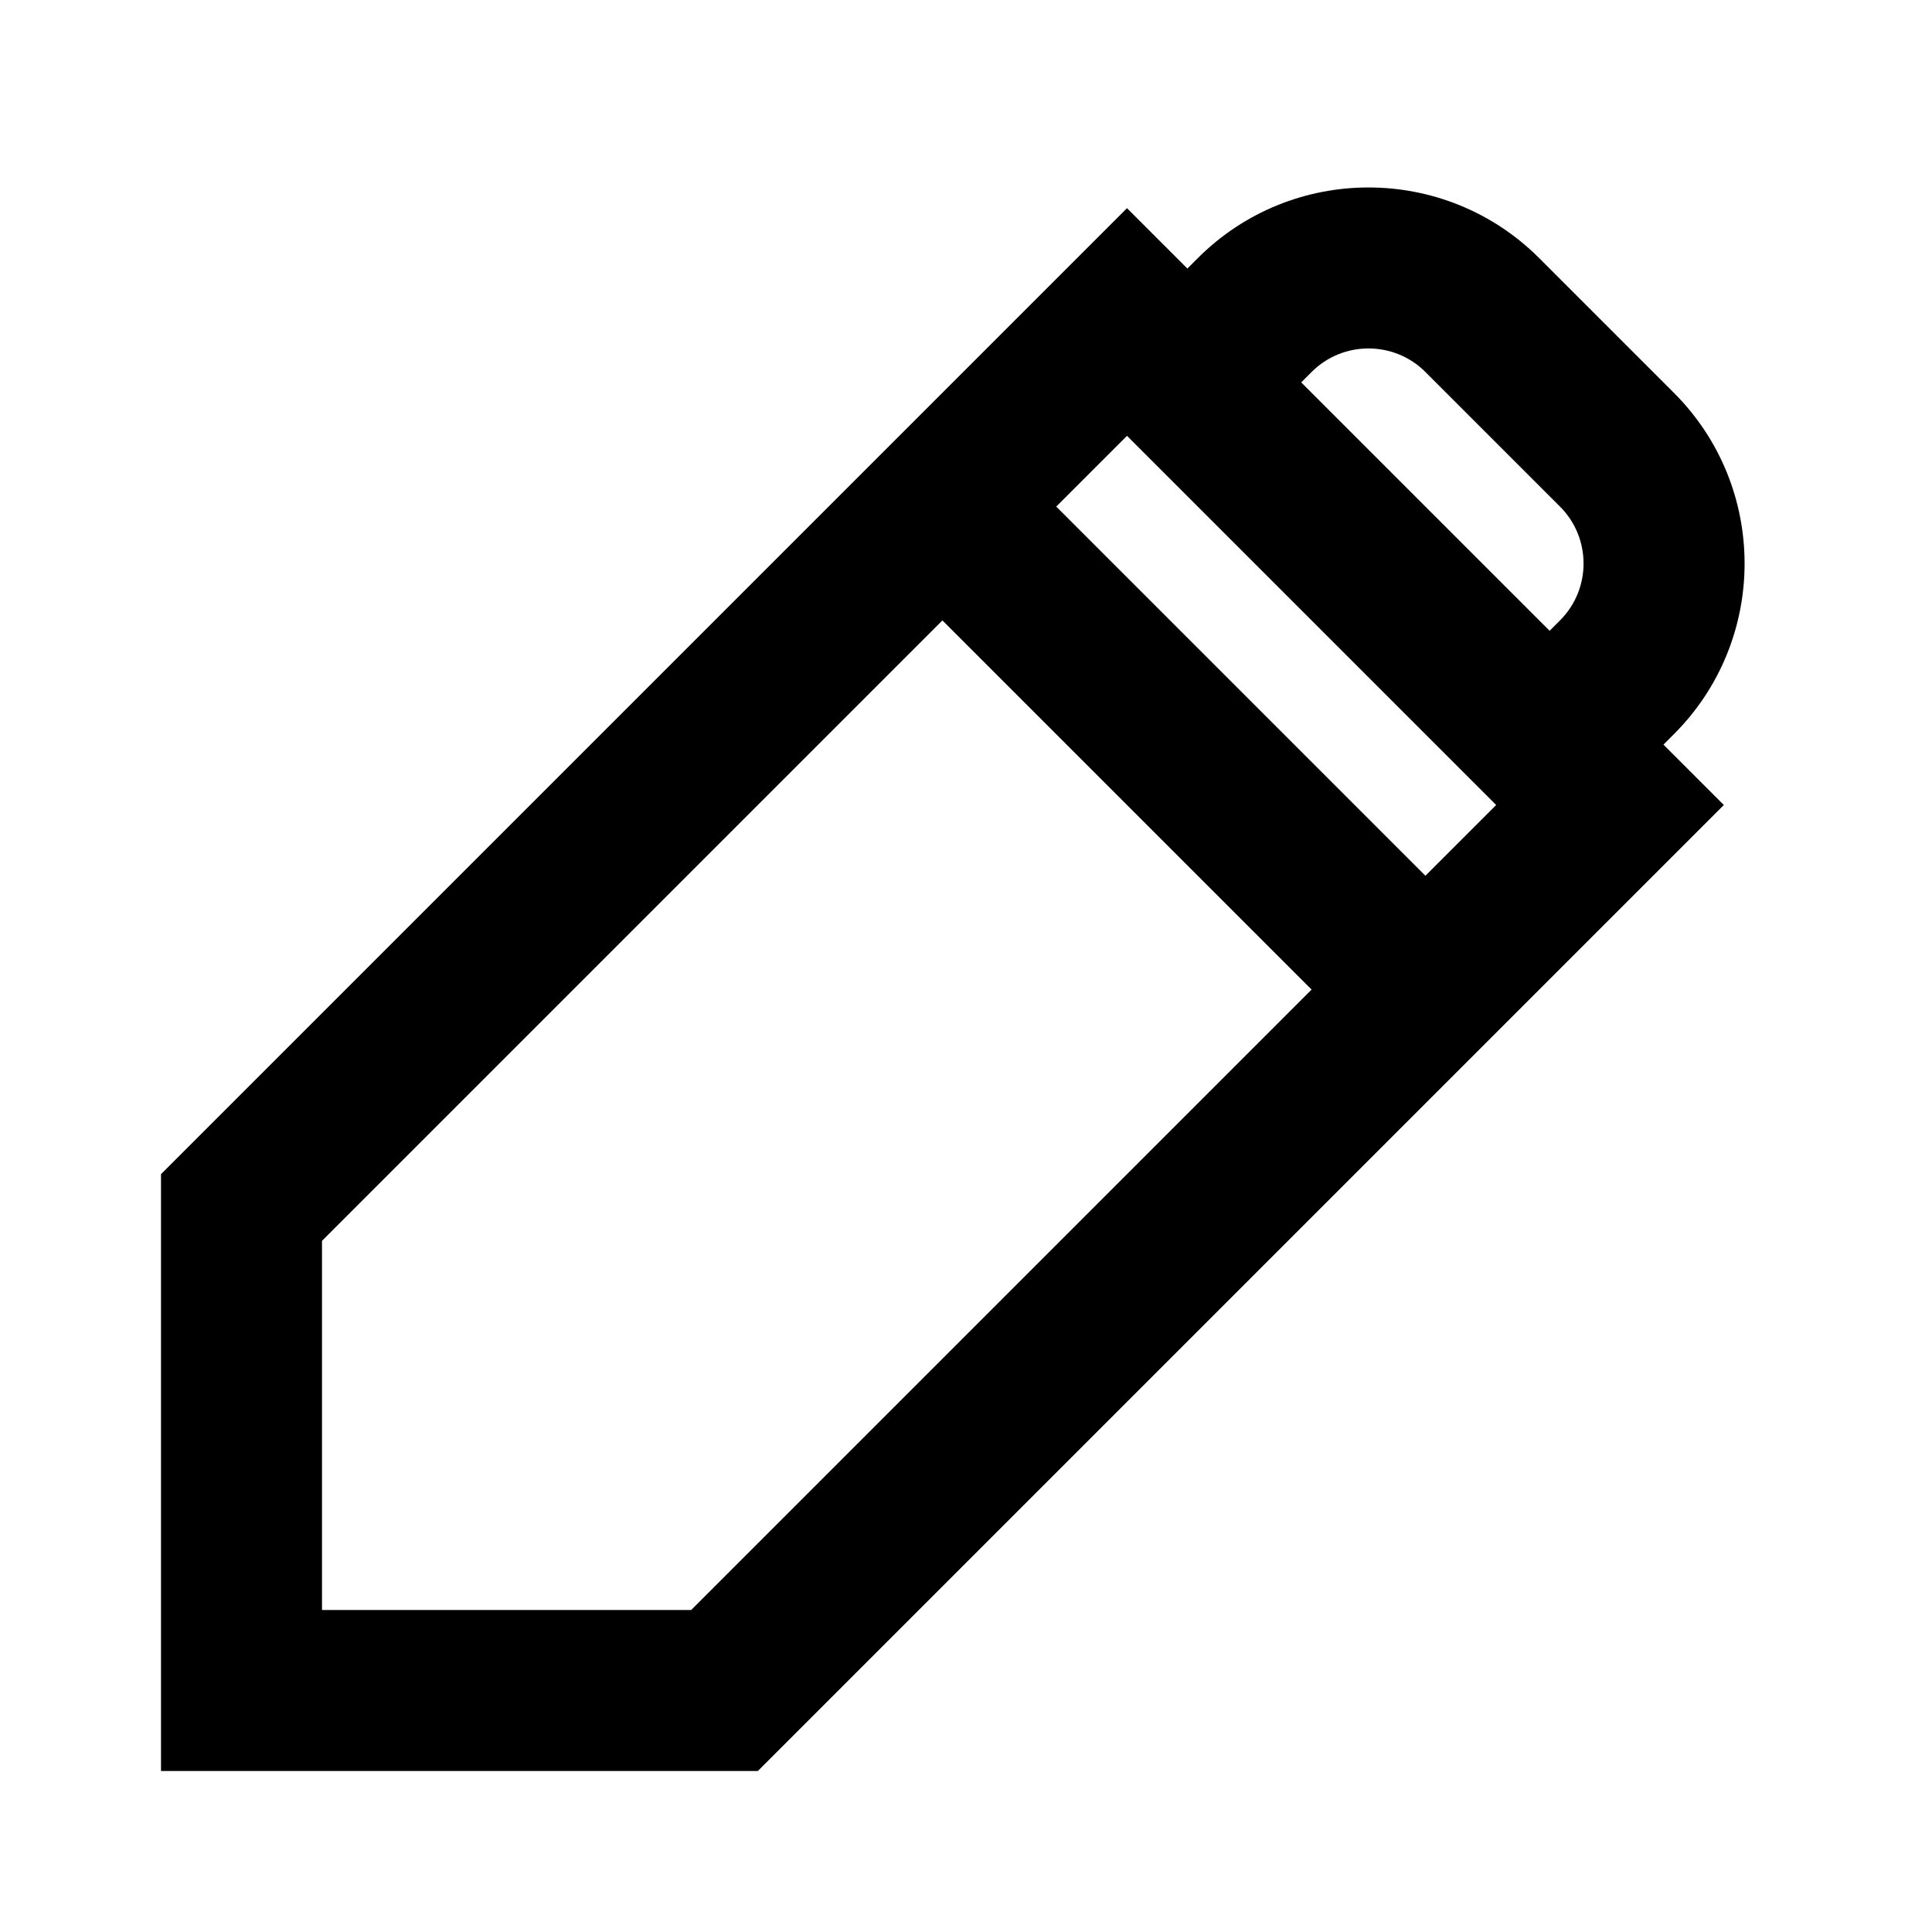 <svg width="24" height="24" viewBox="0 0 24 24" fill="none" xmlns="http://www.w3.org/2000/svg">
<path fill-rule="evenodd" clip-rule="evenodd" d="M17.707 4.621C17.317 4.231 16.683 4.231 16.293 4.621L16.164 4.75L19.25 7.836L19.379 7.707C19.769 7.317 19.769 6.683 19.379 6.293L17.707 4.621ZM14.879 3.207L14.75 3.336L14 2.586L2 14.586V22H9.414L21.414 10L20.664 9.25L20.793 9.121C21.965 7.95 21.965 6.05 20.793 4.879L19.121 3.207C17.95 2.036 16.05 2.036 14.879 3.207ZM4 15.414V20H8.586L16.293 12.293L11.707 7.707L4 15.414ZM13.121 6.293L17.707 10.879L18.586 10L14 5.414L13.121 6.293Z" fill="black"/>
</svg>
